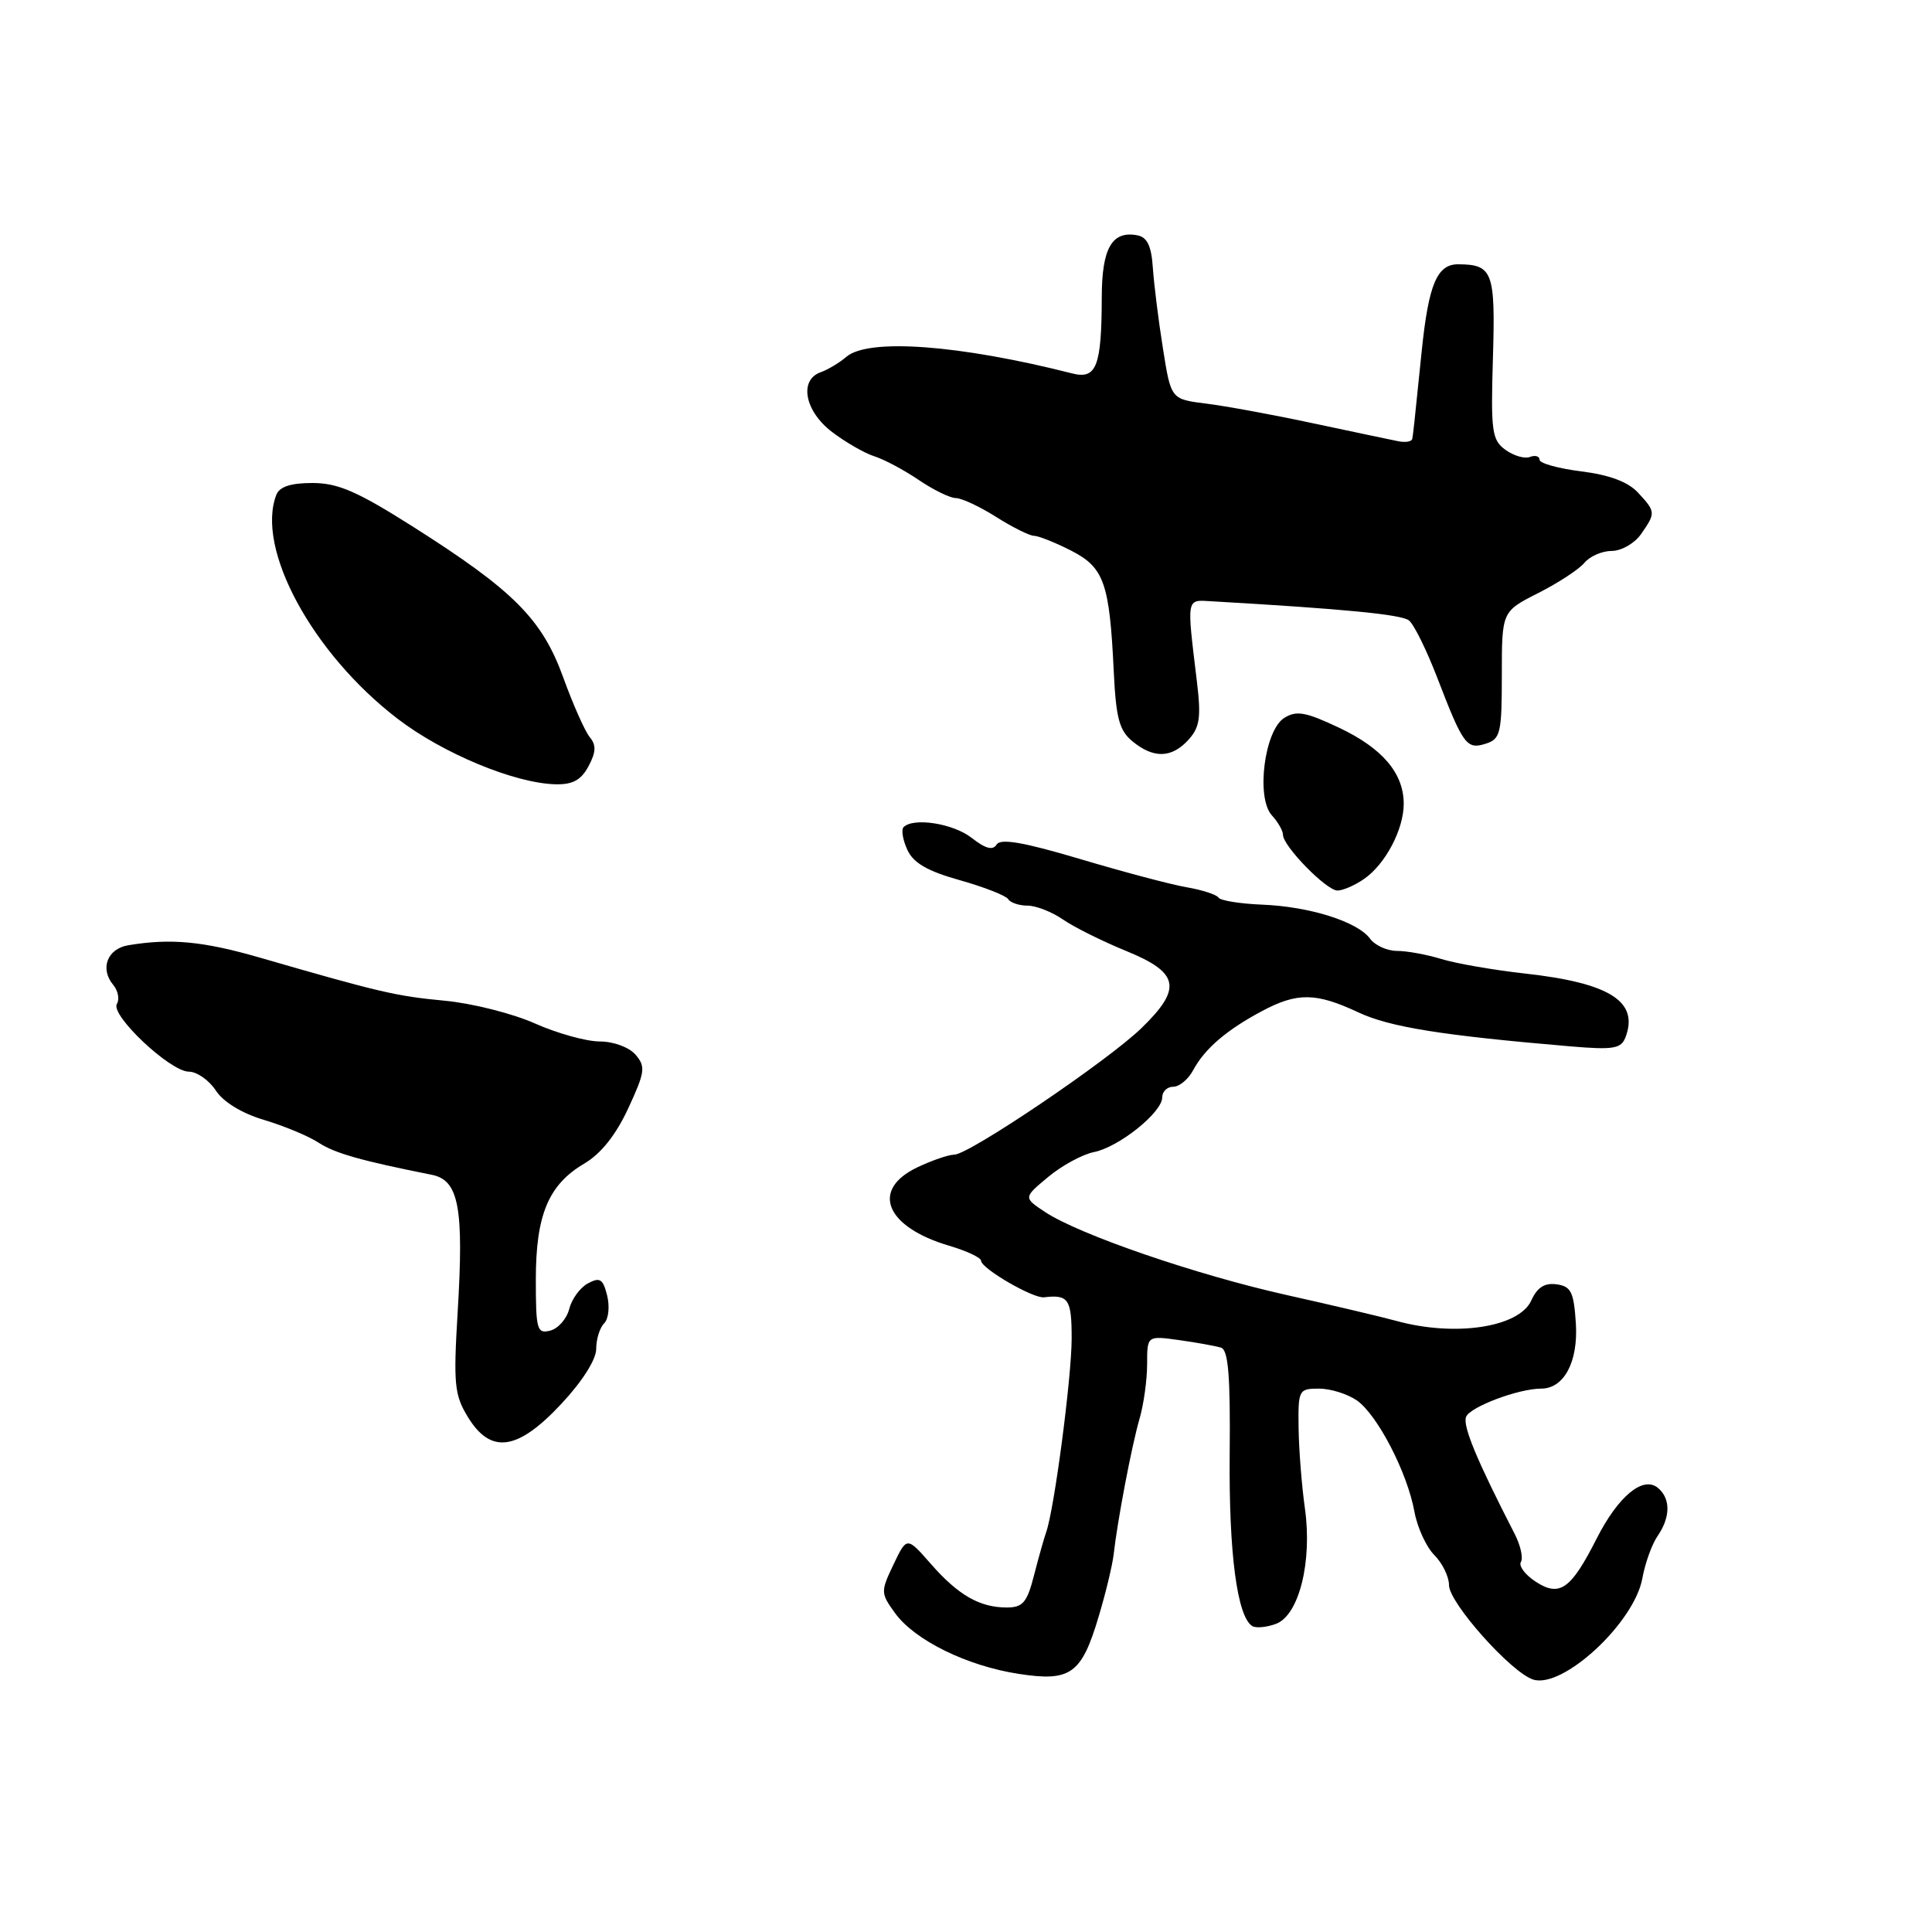 <?xml version="1.0" encoding="UTF-8" standalone="no"?>
<!DOCTYPE svg PUBLIC "-//W3C//DTD SVG 1.1//EN" "http://www.w3.org/Graphics/SVG/1.1/DTD/svg11.dtd" >
<svg xmlns="http://www.w3.org/2000/svg" xmlns:xlink="http://www.w3.org/1999/xlink" version="1.1" viewBox="0 0 256 256">
 <g >
 <path fill="currentColor"
d=" M 145.60 214.13 C 146.53 211.03 147.40 207.38 147.56 206.00 C 148.06 201.54 149.95 191.59 150.99 188.01 C 151.55 186.09 152.00 182.82 152.00 180.74 C 152.00 176.98 152.00 176.98 156.25 177.57 C 158.59 177.90 161.08 178.35 161.79 178.57 C 162.76 178.87 163.04 182.30 162.94 192.78 C 162.82 205.79 163.93 214.22 165.93 215.46 C 166.42 215.76 167.83 215.63 169.07 215.17 C 172.13 214.04 173.91 206.90 172.90 199.81 C 172.49 196.89 172.11 192.14 172.07 189.25 C 172.00 184.16 172.08 184.00 174.78 184.00 C 176.31 184.00 178.56 184.71 179.80 185.57 C 182.52 187.48 186.48 195.12 187.42 200.31 C 187.80 202.40 188.99 204.99 190.06 206.06 C 191.13 207.13 192.00 208.92 192.00 210.04 C 192.00 212.38 200.24 221.62 203.15 222.55 C 207.09 223.80 216.54 215.04 217.62 209.14 C 217.98 207.14 218.89 204.61 219.64 203.53 C 221.36 201.03 221.38 198.56 219.68 197.15 C 217.71 195.52 214.41 198.26 211.56 203.88 C 208.15 210.61 206.66 211.66 203.47 209.57 C 202.08 208.66 201.20 207.48 201.53 206.96 C 201.85 206.43 201.48 204.77 200.70 203.25 C 195.69 193.50 193.80 188.96 194.26 187.75 C 194.77 186.42 201.20 184.00 204.21 184.00 C 207.24 184.00 209.13 180.45 208.81 175.36 C 208.54 171.20 208.18 170.45 206.26 170.18 C 204.67 169.96 203.69 170.58 202.90 172.33 C 201.27 175.90 192.78 177.17 185.00 175.02 C 183.07 174.49 176.55 172.95 170.50 171.60 C 158.51 168.92 143.04 163.61 138.48 160.60 C 135.60 158.69 135.60 158.69 138.88 155.96 C 140.69 154.45 143.41 152.97 144.94 152.66 C 148.26 152.00 154.00 147.40 154.00 145.41 C 154.00 144.63 154.66 144.00 155.46 144.00 C 156.27 144.00 157.46 143.01 158.11 141.79 C 159.62 138.97 162.53 136.47 167.21 133.98 C 171.89 131.48 174.37 131.51 180.00 134.15 C 184.17 136.10 191.05 137.20 208.10 138.65 C 213.78 139.13 214.80 138.96 215.38 137.46 C 217.20 132.70 213.31 130.24 202.00 128.99 C 197.88 128.53 192.93 127.67 191.01 127.08 C 189.09 126.49 186.43 126.00 185.12 126.00 C 183.80 126.00 182.19 125.27 181.54 124.38 C 179.89 122.13 173.55 120.12 167.23 119.87 C 164.30 119.75 161.71 119.33 161.46 118.94 C 161.22 118.55 159.33 117.93 157.26 117.57 C 155.19 117.22 148.84 115.53 143.14 113.83 C 135.65 111.60 132.58 111.07 132.06 111.90 C 131.55 112.72 130.59 112.46 128.76 111.03 C 126.33 109.12 121.05 108.28 119.73 109.60 C 119.40 109.93 119.62 111.28 120.22 112.59 C 121.02 114.35 122.87 115.42 127.18 116.63 C 130.41 117.54 133.29 118.67 133.59 119.14 C 133.88 119.61 135.03 120.00 136.15 120.00 C 137.27 120.00 139.39 120.83 140.85 121.84 C 142.31 122.85 146.09 124.73 149.25 126.02 C 156.27 128.89 156.68 130.96 151.25 136.23 C 146.77 140.58 128.39 153.00 126.44 153.00 C 125.69 153.00 123.48 153.76 121.53 154.69 C 115.33 157.65 117.33 162.57 125.75 165.06 C 128.09 165.75 130.00 166.65 130.00 167.06 C 130.00 168.07 136.90 172.08 138.34 171.90 C 141.58 171.51 142.00 172.14 142.00 177.34 C 142.00 182.48 139.71 199.92 138.63 203.00 C 138.34 203.82 137.61 206.41 137.01 208.75 C 136.09 212.34 135.53 213.00 133.40 213.00 C 129.81 213.00 126.97 211.37 123.33 207.21 C 120.16 203.60 120.16 203.60 118.39 207.31 C 116.68 210.90 116.68 211.10 118.61 213.76 C 121.22 217.35 128.14 220.75 135.00 221.80 C 141.88 222.86 143.32 221.82 145.60 214.13 Z  M 74.36 186.04 C 77.15 183.06 79.00 180.15 79.00 178.74 C 79.00 177.45 79.47 175.93 80.06 175.34 C 80.64 174.76 80.81 173.11 80.45 171.66 C 79.90 169.46 79.49 169.20 77.91 170.05 C 76.87 170.60 75.76 172.13 75.43 173.43 C 75.10 174.74 73.97 176.04 72.92 176.31 C 71.16 176.77 71.00 176.21 71.00 169.56 C 71.00 160.98 72.67 156.98 77.42 154.18 C 79.64 152.87 81.61 150.39 83.25 146.85 C 85.48 142.03 85.57 141.33 84.21 139.75 C 83.35 138.76 81.29 138.00 79.47 138.00 C 77.69 138.00 73.82 136.92 70.87 135.61 C 67.92 134.29 62.54 132.94 58.93 132.60 C 52.46 131.99 50.33 131.49 34.50 126.91 C 26.90 124.71 22.64 124.31 17.00 125.25 C 14.22 125.71 13.21 128.35 15.00 130.50 C 15.65 131.28 15.86 132.41 15.49 133.02 C 14.58 134.49 22.55 142.00 25.02 142.00 C 26.08 142.00 27.69 143.12 28.59 144.49 C 29.60 146.03 32.06 147.53 35.03 148.41 C 37.67 149.20 40.91 150.55 42.23 151.42 C 44.37 152.81 47.79 153.79 57.23 155.67 C 60.80 156.39 61.48 160.00 60.64 173.91 C 60.07 183.38 60.21 184.84 61.99 187.75 C 65.02 192.73 68.57 192.24 74.36 186.04 Z  M 180.78 116.44 C 183.59 114.48 186.00 109.89 186.00 106.51 C 186.00 102.46 183.18 99.14 177.42 96.42 C 173.02 94.34 171.79 94.12 170.18 95.12 C 167.55 96.76 166.40 105.68 168.52 108.03 C 169.34 108.92 170.00 110.08 170.00 110.61 C 170.00 112.11 175.75 118.00 177.22 118.00 C 177.95 118.00 179.56 117.30 180.78 116.44 Z  M 77.98 101.53 C 78.98 99.66 79.02 98.73 78.15 97.68 C 77.52 96.92 75.93 93.36 74.63 89.76 C 71.82 82.01 68.04 78.23 54.66 69.75 C 47.34 65.11 44.77 64.00 41.40 64.00 C 38.51 64.00 37.03 64.49 36.61 65.58 C 33.87 72.71 41.40 86.59 52.67 95.23 C 58.68 99.84 68.18 103.78 73.58 103.92 C 75.88 103.98 77.00 103.37 77.98 101.53 Z  M 157.49 98.01 C 158.98 96.36 159.17 95.05 158.59 90.26 C 157.24 79.06 157.16 79.48 160.50 79.67 C 178.16 80.69 185.69 81.42 186.69 82.21 C 187.35 82.72 189.04 86.15 190.45 89.82 C 193.88 98.73 194.34 99.35 196.88 98.54 C 198.82 97.92 199.00 97.15 199.00 89.45 C 199.00 81.03 199.00 81.03 203.81 78.59 C 206.46 77.25 209.21 75.45 209.94 74.58 C 210.66 73.71 212.29 73.00 213.57 73.00 C 214.84 73.00 216.59 72.00 217.44 70.78 C 219.41 67.96 219.40 67.81 217.03 65.26 C 215.72 63.85 213.23 62.92 209.53 62.46 C 206.49 62.08 204.00 61.39 204.00 60.92 C 204.00 60.45 203.42 60.28 202.72 60.55 C 202.02 60.82 200.56 60.39 199.47 59.60 C 197.68 58.29 197.53 57.16 197.82 47.43 C 198.16 36.01 197.80 35.05 193.23 35.02 C 190.42 35.00 189.30 37.66 188.39 46.46 C 187.34 56.75 187.26 57.46 187.13 58.16 C 187.06 58.52 186.21 58.66 185.25 58.46 C 184.29 58.27 179.22 57.20 174.00 56.09 C 168.78 54.97 162.40 53.80 159.83 53.48 C 155.16 52.90 155.16 52.90 154.10 46.20 C 153.51 42.52 152.91 37.70 152.76 35.51 C 152.57 32.59 152.02 31.43 150.70 31.18 C 147.35 30.54 146.00 32.88 145.99 39.37 C 145.97 48.53 145.29 50.29 142.11 49.49 C 127.11 45.68 115.06 44.79 112.15 47.28 C 111.24 48.06 109.71 48.98 108.75 49.32 C 105.84 50.35 106.62 54.47 110.25 57.24 C 112.04 58.60 114.56 60.05 115.85 60.46 C 117.15 60.87 119.80 62.28 121.74 63.60 C 123.69 64.92 125.90 66.00 126.66 66.00 C 127.42 66.00 129.82 67.12 132.00 68.50 C 134.18 69.88 136.44 71.00 137.02 71.00 C 137.60 71.00 139.80 71.88 141.91 72.95 C 146.30 75.19 147.02 77.23 147.58 89.00 C 147.88 95.19 148.31 96.80 150.08 98.25 C 152.88 100.54 155.27 100.46 157.49 98.01 Z "/>
</g>
</svg>